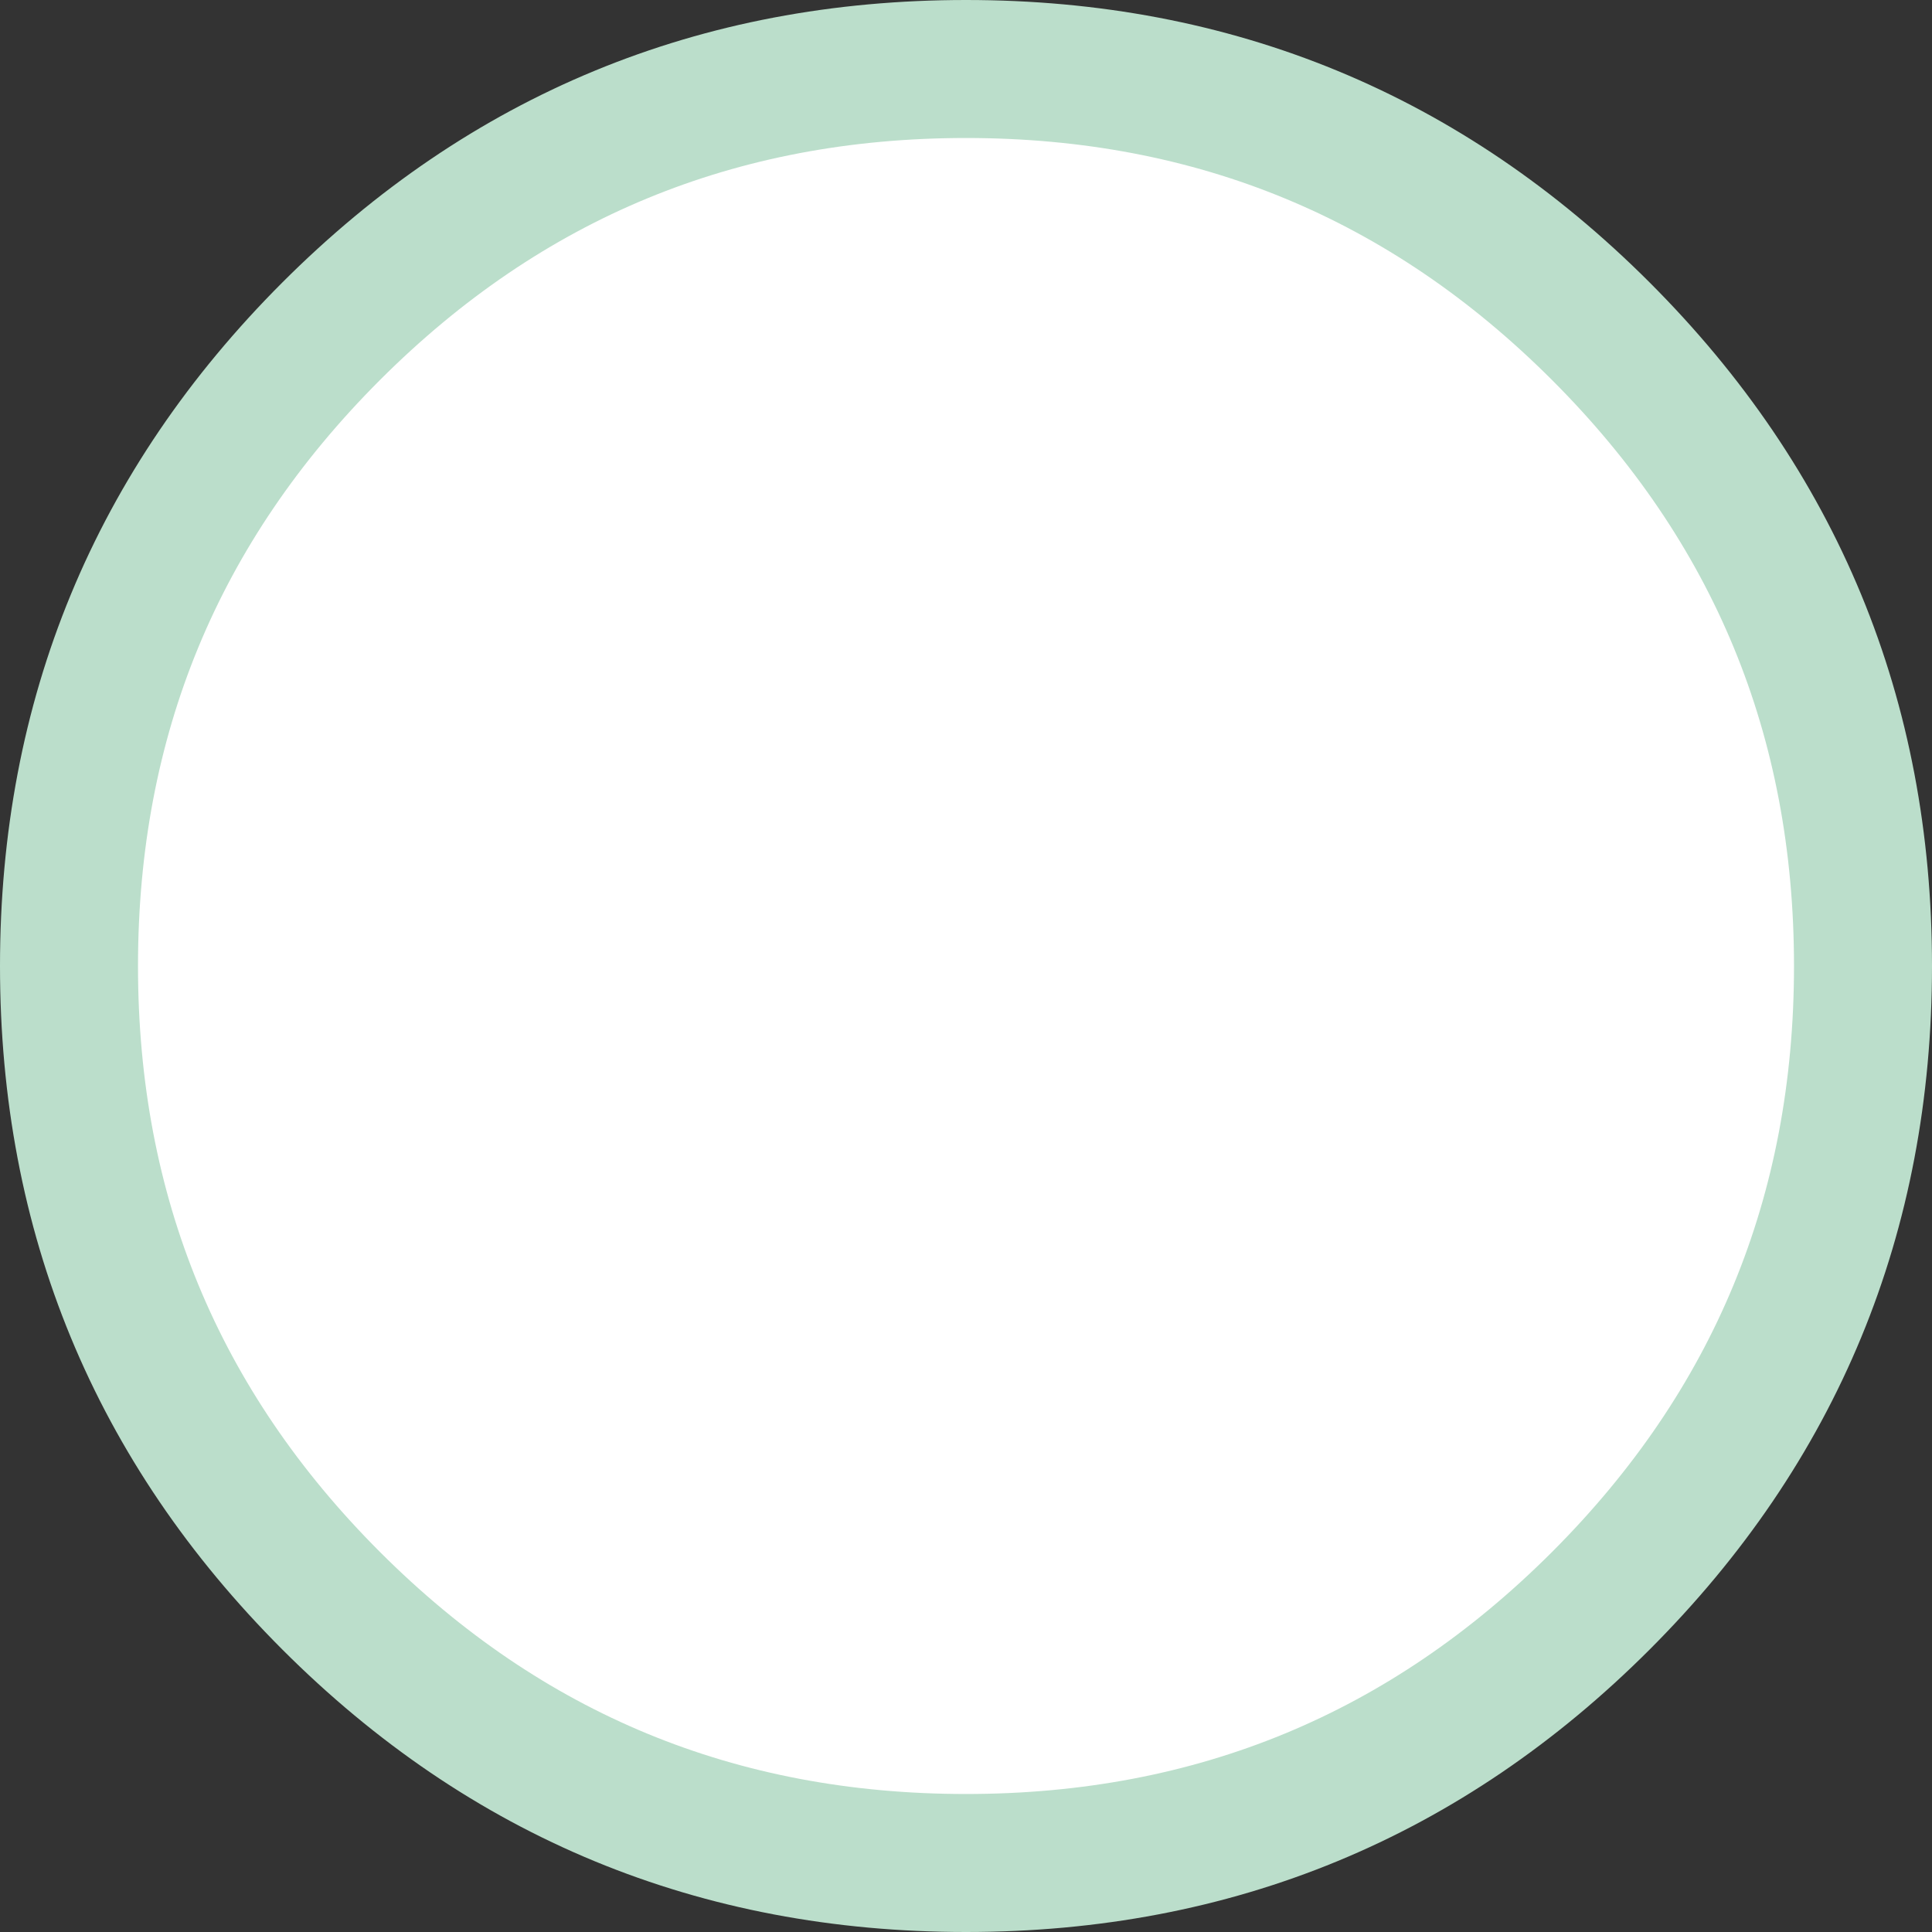 
<svg xmlns="http://www.w3.org/2000/svg" version="1.1" xmlns:xlink="http://www.w3.org/1999/xlink" preserveAspectRatio="none" x="0px" y="0px" width="56px" height="56px" viewBox="0 0 56 56">
<rect x="0" y="0" width="56" height="56" fill="#333333" stroke="none"/>
<defs>
<g id="Symbol_6_0_Layer1_0_FILL">
<path fill="#FFFFFF" stroke="none" d="
M 23 -23
Q 13.5 -32.5 0 -32.5 -13.5 -32.5 -23 -23 -32.5 -13.5 -32.5 0 -32.5 13.5 -23 23 -13.5 32.5 0 32.5 13.5 32.5 23 23 32.5 13.5 32.5 0 32.5 -13.5 23 -23 Z"/>
</g>

<path id="Symbol_6_0_Layer1_0_1_STROKES" stroke="#BBDECB" stroke-width="5" stroke-linejoin="round" stroke-linecap="butt" fill="none" d="
M 32.5 0
Q 32.5 13.5 23 23 13.5 32.5 0 32.5 -13.5 32.5 -23 23 -32.5 13.5 -32.5 0 -32.5 -13.5 -23 -23 -13.5 -32.5 0 -32.5 13.5 -32.5 23 -23 32.5 -13.5 32.5 0 Z"/>
</defs>

<g transform="matrix( 0.8, 0, 0, 0.8, 28,28) ">
<g transform="matrix( 1, 0, 0, 1, 0,0) ">
<use xlink:href="#Symbol_6_0_Layer1_0_FILL"/>

<use xlink:href="#Symbol_6_0_Layer1_0_1_STROKES"/>
</g>
</g>
</svg>
